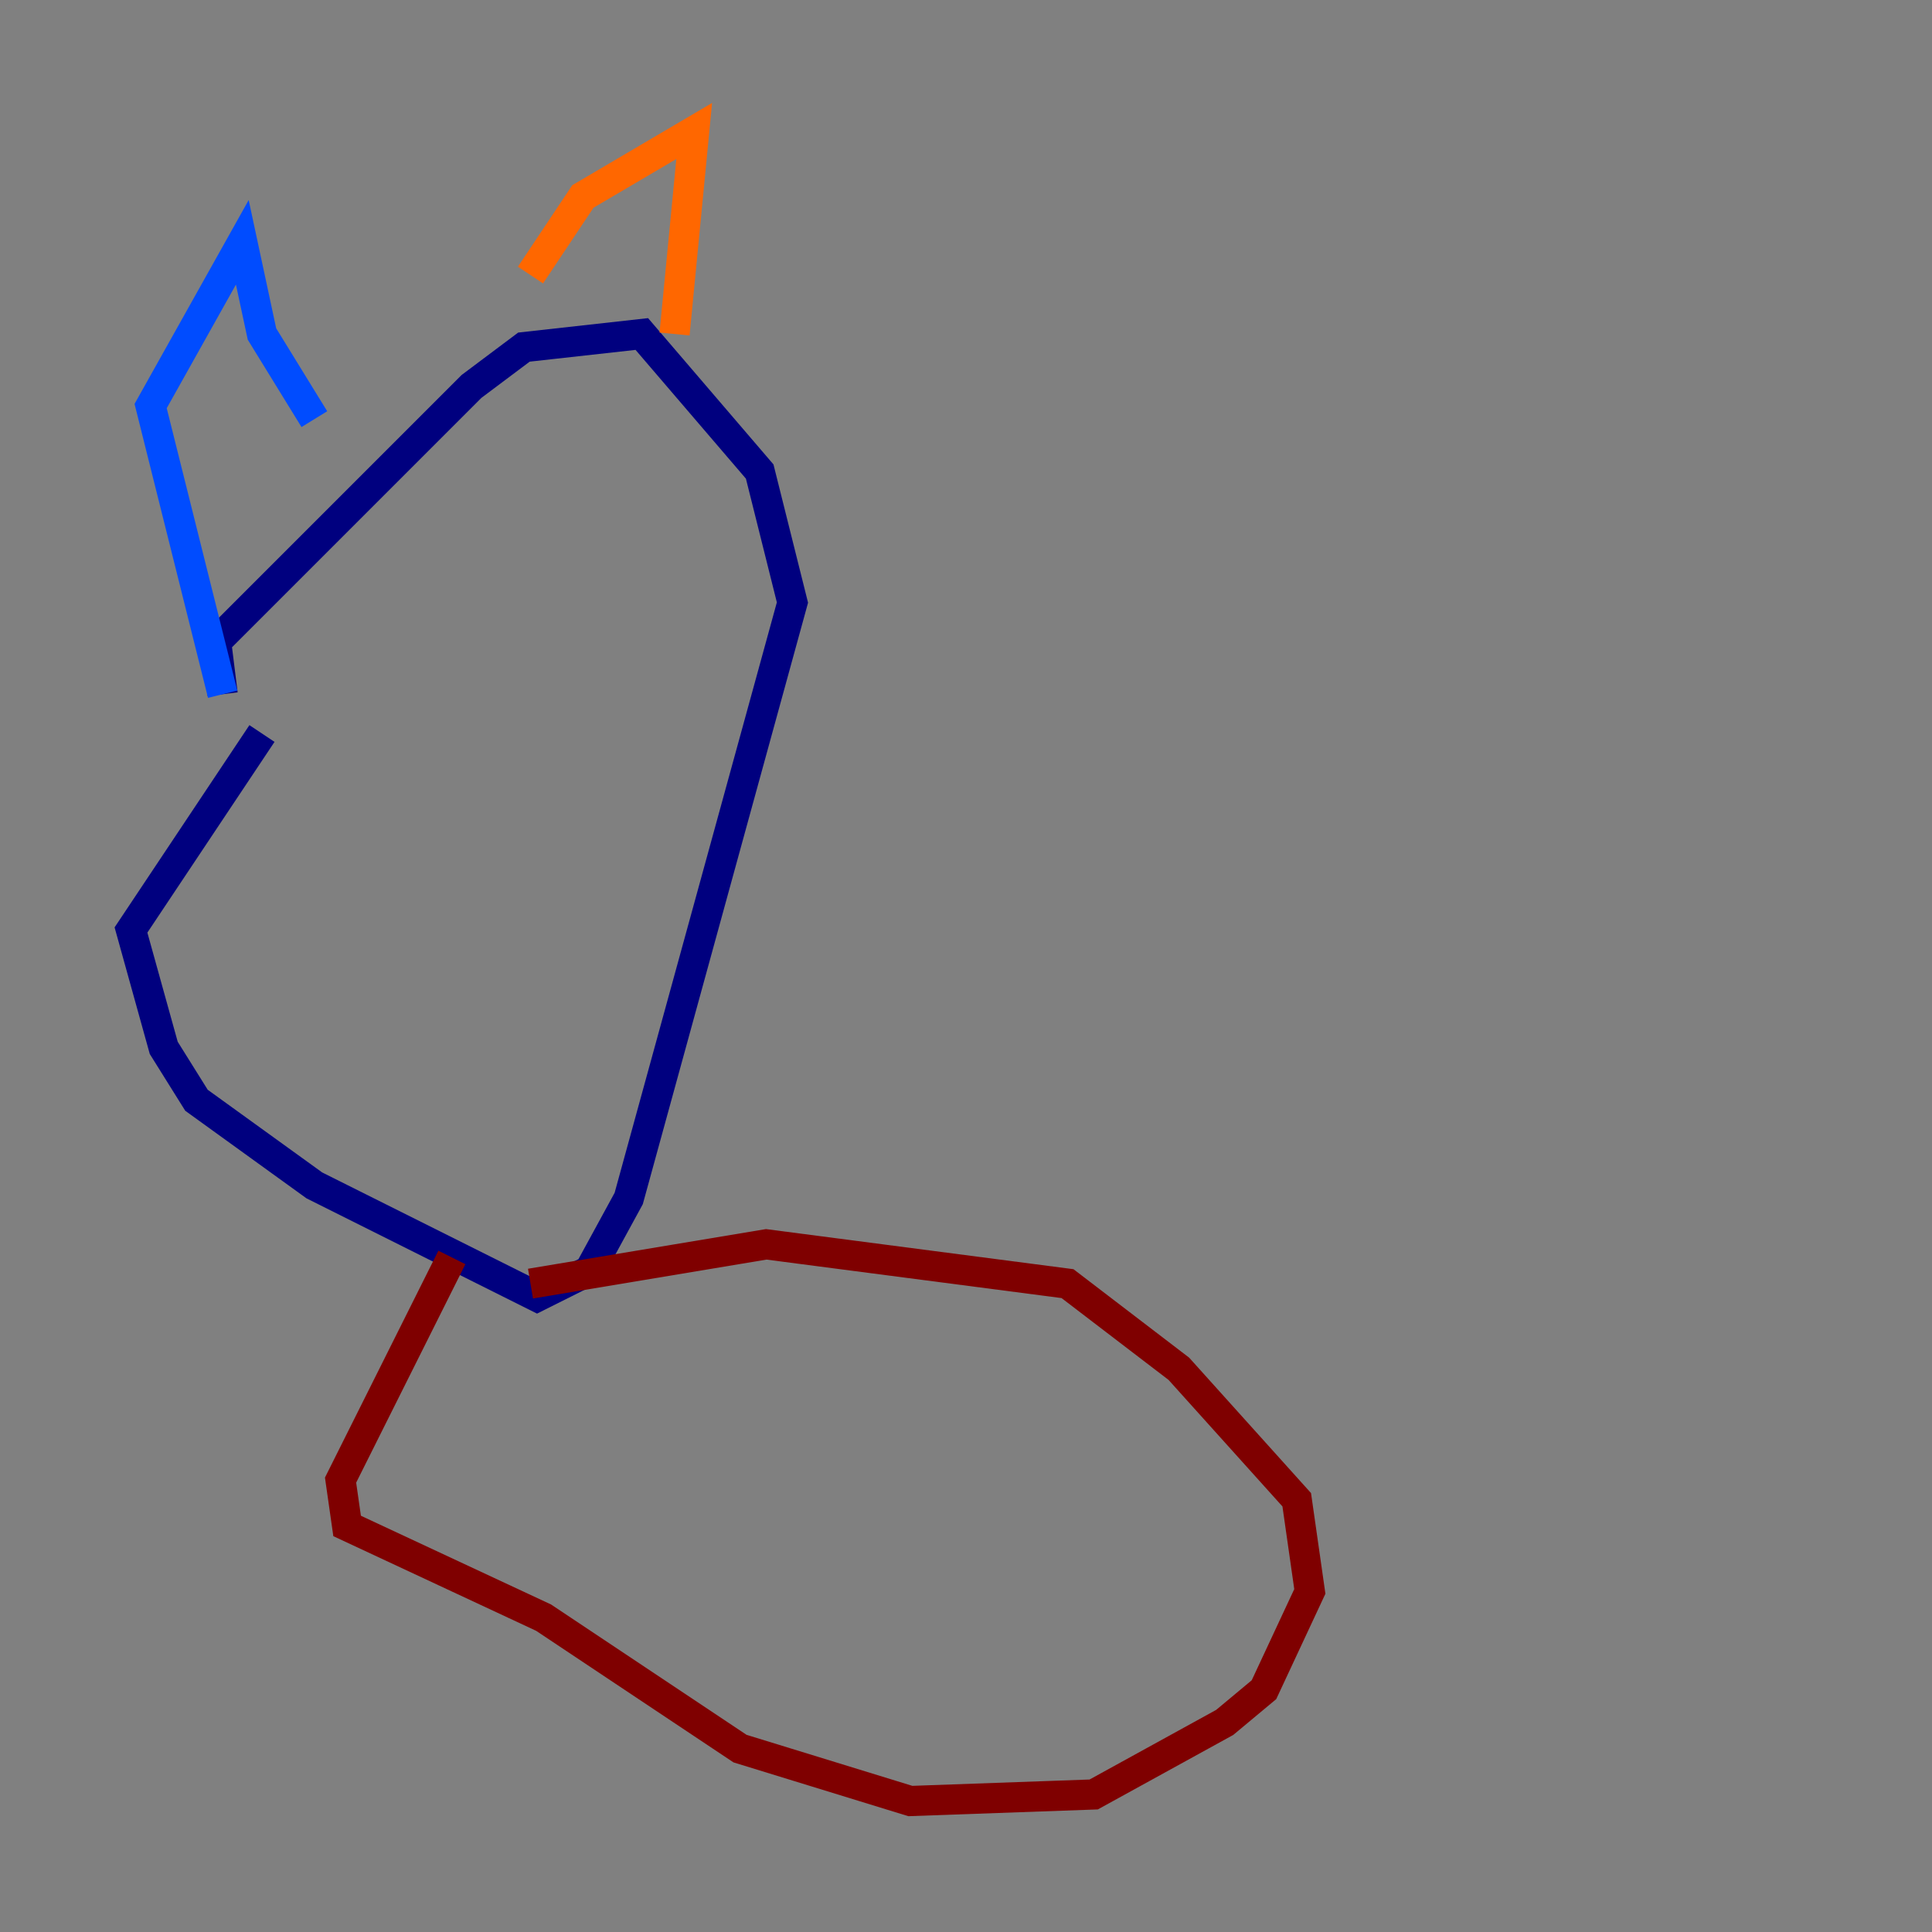 <?xml version="1.0" encoding="utf-8" ?>
<svg baseProfile="tiny" height="128" version="1.2" viewBox="0,0,128,128" width="128" xmlns="http://www.w3.org/2000/svg" xmlns:ev="http://www.w3.org/2001/xml-events" xmlns:xlink="http://www.w3.org/1999/xlink"><rect x="0" y="0" width="128" height="128" fill="#808080" stroke="none"/><defs /><polyline fill="none" points="17.356,48.597 8.678,61.614 10.848,69.424 13.017,72.895 20.827,78.536 35.58,85.912 39.051,84.176 41.654,79.403 52.502,39.919 50.332,31.241 42.522,22.129 34.712,22.997 31.241,25.6 14.319,42.522 14.752,45.993" stroke="#00007f" stroke-width="2" /><polyline fill="none" points="14.752,45.993 9.98,26.902 16.054,16.054 17.356,22.129 20.827,27.77" stroke="#004cff" stroke-width="2" /><polyline fill="none" points="32.542,22.129 32.542,22.129" stroke="#29ffcd" stroke-width="2" /><polyline fill="none" points="35.146,18.224 35.146,18.224" stroke="#cdff29" stroke-width="2" /><polyline fill="none" points="35.146,18.224 38.617,13.017 45.993,8.678 44.691,22.129" stroke="#ff6700" stroke-width="2" /><polyline fill="none" points="35.146,85.044 50.766,82.441 70.725,85.044 78.102,90.685 85.912,99.363 86.78,105.437 83.742,111.946 81.139,114.115 72.461,118.888 60.312,119.322 49.031,115.851 36.014,107.173 22.997,101.098 22.563,98.061 29.939,83.308" stroke="#7f0000" stroke-width="2" /></svg>